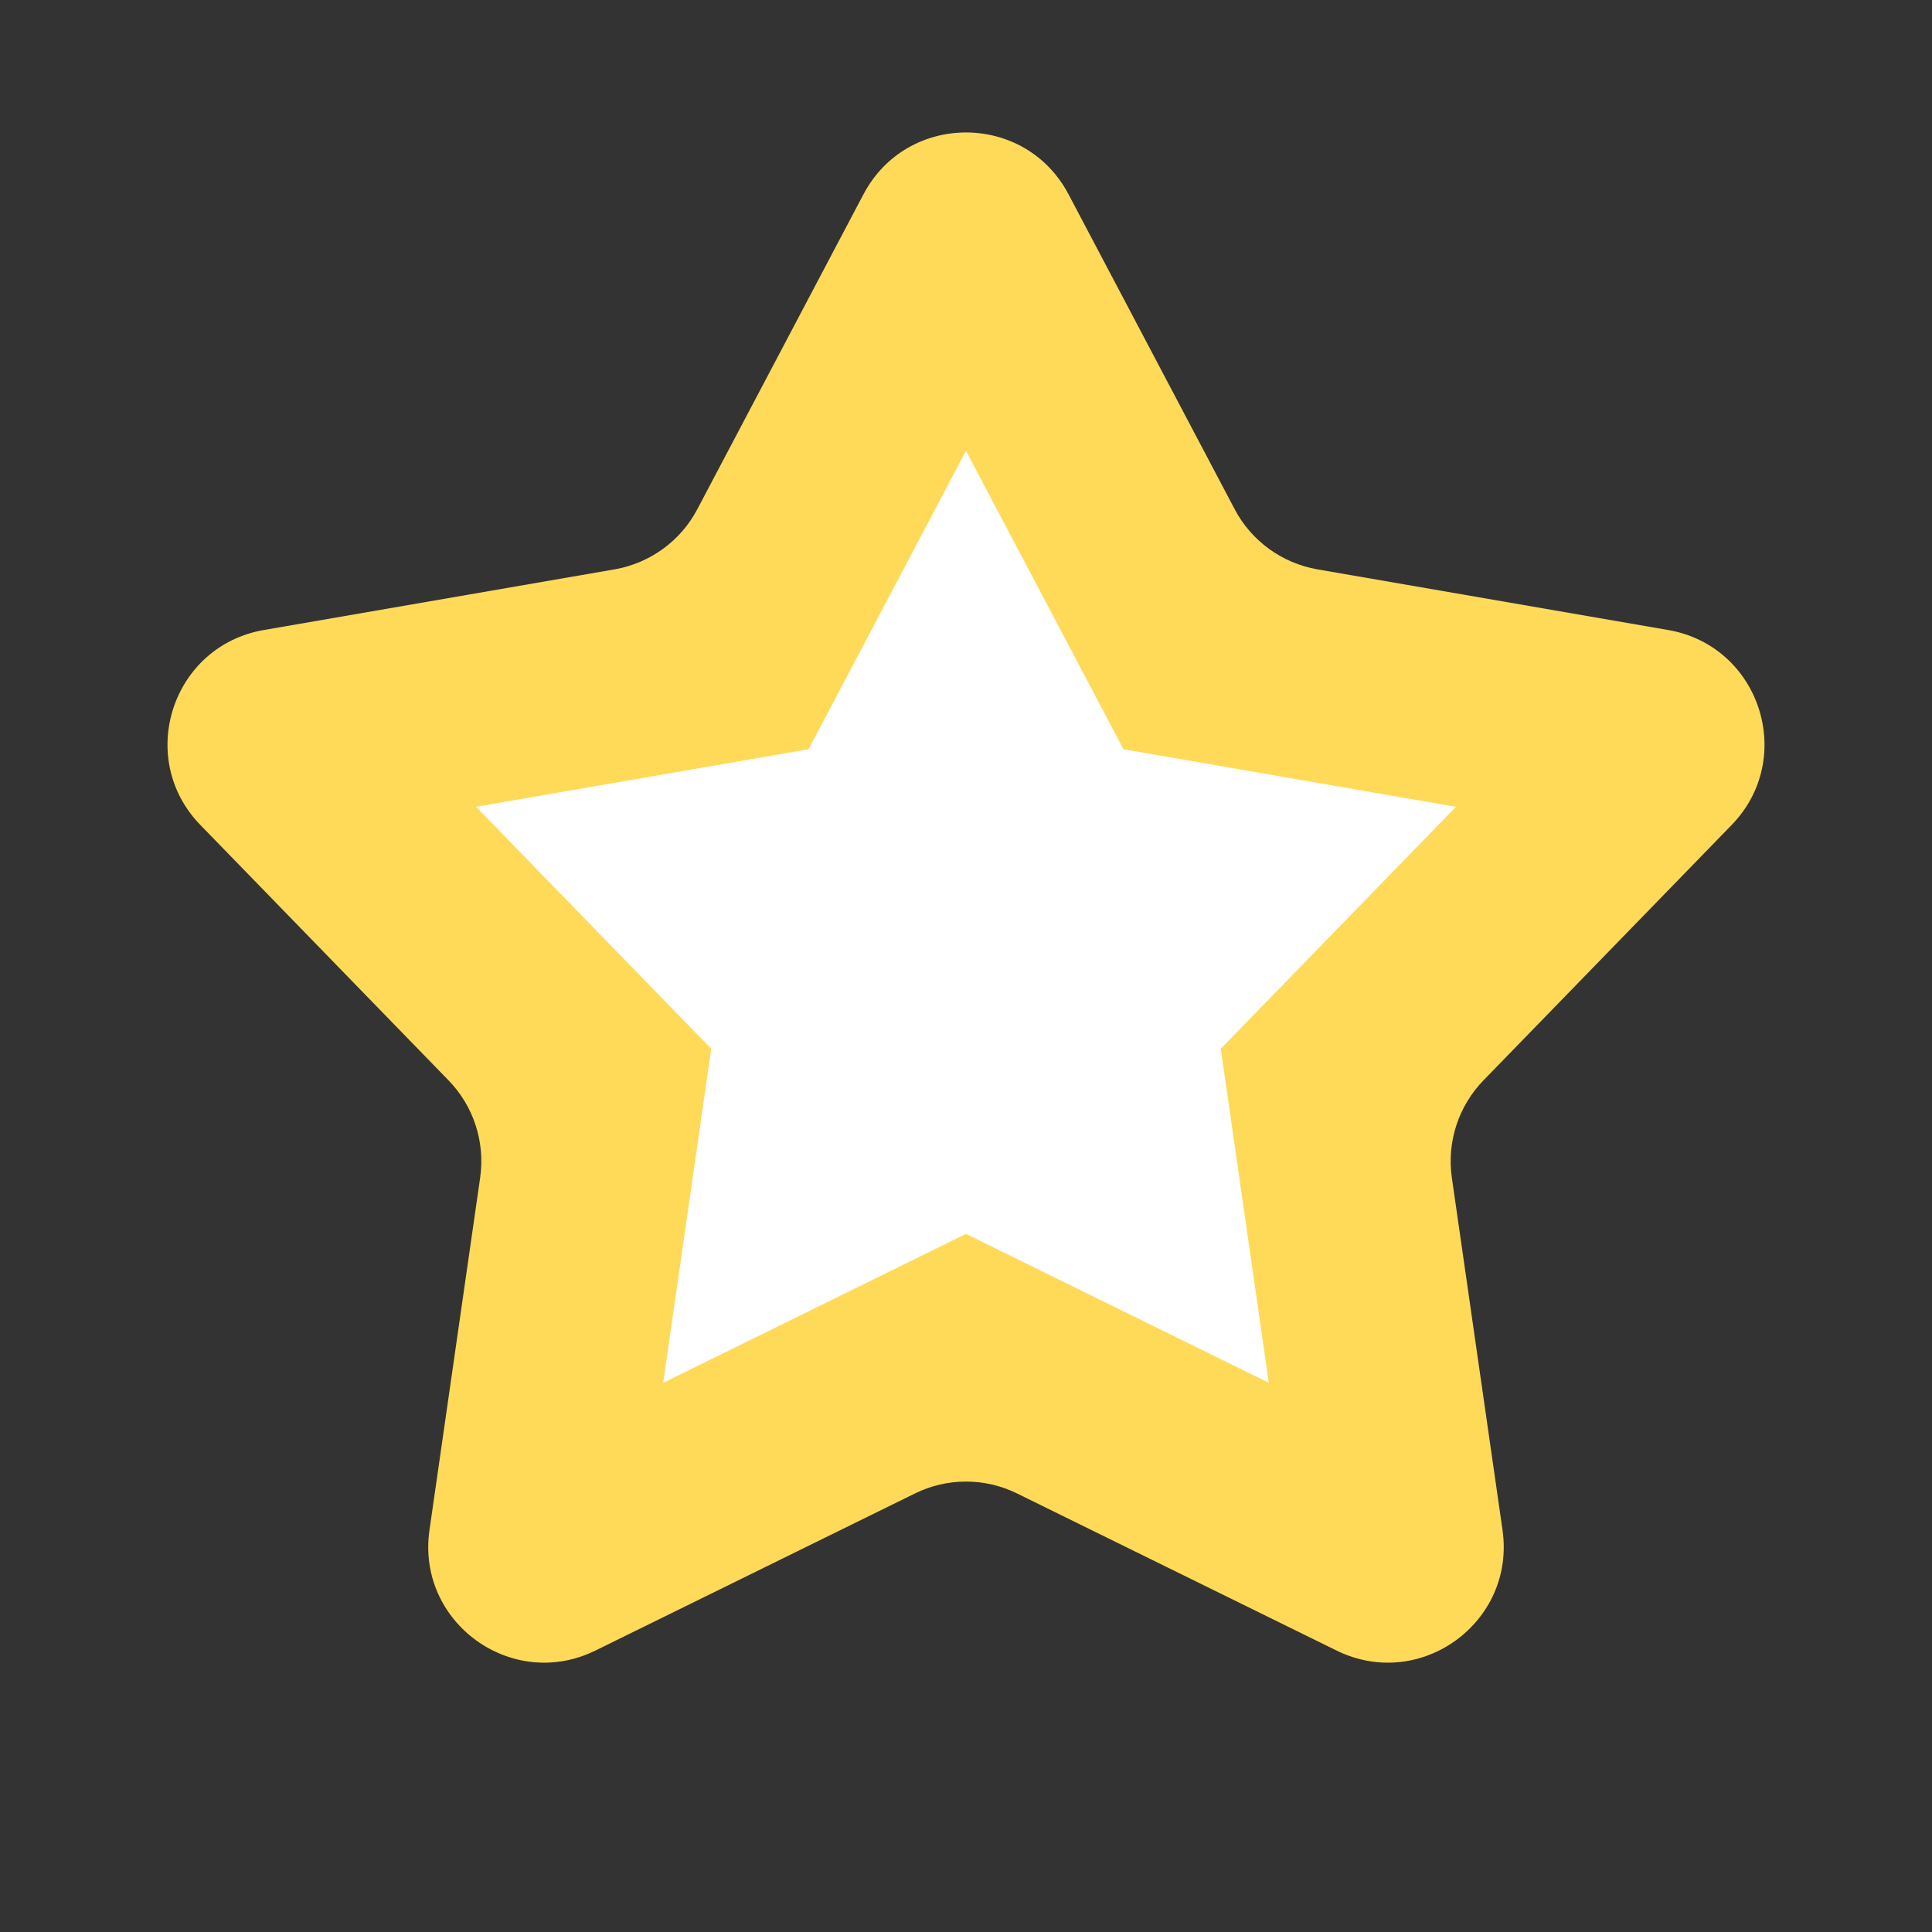 <svg width="30" height="30" viewBox="0 0 30 30" fill="none" xmlns="http://www.w3.org/2000/svg">
<rect x="0" y="0" width="30" height="30" fill="#333333" stroke="none"/>
<path d="M13.408 3.017C14.083 1.737 15.917 1.737 16.592 3.017L19.172 7.907C19.432 8.401 19.907 8.745 20.457 8.841L25.904 9.783C27.33 10.03 27.897 11.773 26.888 12.811L23.035 16.776C22.646 17.176 22.465 17.734 22.544 18.286L23.331 23.758C23.537 25.191 22.054 26.268 20.755 25.63L15.794 23.191C15.293 22.944 14.707 22.944 14.206 23.191L9.245 25.63C7.946 26.268 6.463 25.191 6.669 23.758L7.456 18.286C7.535 17.734 7.354 17.176 6.965 16.776L3.112 12.811C2.103 11.773 2.67 10.03 4.096 9.783L9.543 8.841C10.093 8.745 10.568 8.401 10.828 7.907L13.408 3.017Z" fill="#FFDA58"/>
<path d="M15 7L17.445 11.634L22.608 12.528L18.956 16.285L19.702 21.472L15 19.16L10.298 21.472L11.044 16.285L7.392 12.528L12.555 11.634L15 7Z" fill="white"/>
</svg>
